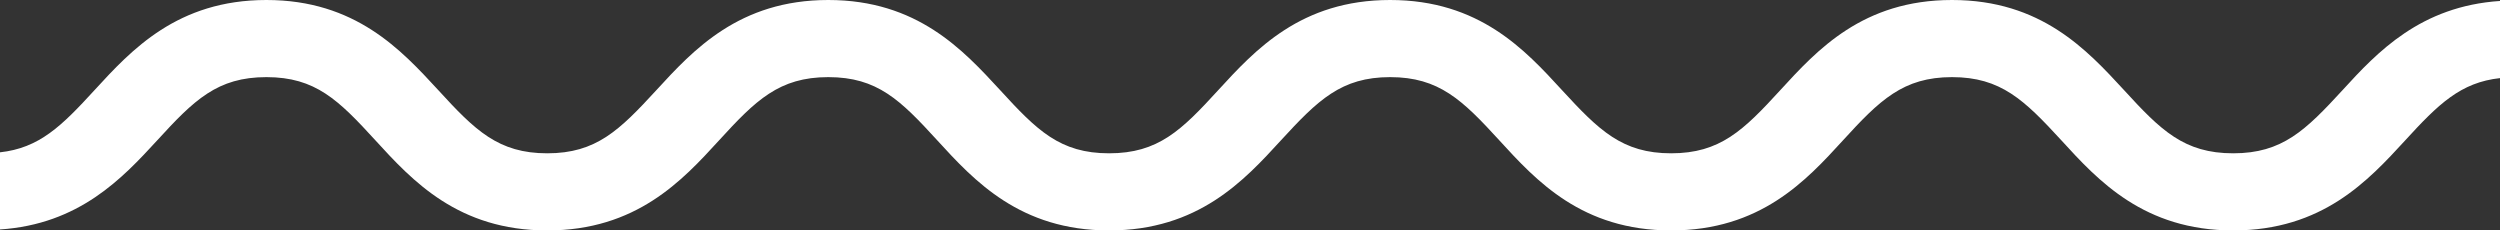 <svg id="line-white.svg" xmlns="http://www.w3.org/2000/svg" width="129.97" height="11.97" viewBox="0 0 129.97 11.97">
  <rect x="0" y="0" width="129.97" height="11.97" fill="#333333" stroke="none"/>
  <defs>
    <style>
      .cls-1 {
        fill: #fff;
        fill-rule: evenodd;
      }
    </style>
  </defs>
  <path class="cls-1" d="M1170.79,3175.71c-1.93,2.1-3.14,3.29-5.69,3.29s-3.76-1.19-5.68-3.29c-1.92-2.08-4.3-4.68-8.94-4.68s-7.01,2.6-8.92,4.68c-1.92,2.1-3.14,3.29-5.68,3.29s-3.75-1.19-5.68-3.29c-1.91-2.08-4.29-4.68-8.93-4.68s-7.02,2.6-8.93,4.68c-1.92,2.1-3.13,3.29-5.68,3.29s-3.75-1.19-5.67-3.29c-1.92-2.08-4.3-4.68-8.93-4.68s-7.02,2.6-8.93,4.68c-1.93,2.1-3.14,3.29-5.68,3.29s-3.75-1.19-5.67-3.29c-1.92-2.08-4.3-4.68-8.93-4.68s-7.02,2.6-8.93,4.68c-1.72,1.88-2.88,3.02-4.93,3.24v4.01c4.13-.27,6.37-2.66,8.18-4.63,1.92-2.1,3.13-3.29,5.68-3.29s3.75,1.19,5.67,3.29,4.3,4.68,8.93,4.68,7.02-2.59,8.93-4.68,3.13-3.29,5.68-3.29,3.75,1.19,5.67,3.29,4.3,4.68,8.93,4.68,7.02-2.59,8.93-4.68c1.93-2.1,3.14-3.29,5.68-3.29s3.76,1.19,5.68,3.29,4.29,4.68,8.93,4.68,7.02-2.59,8.93-4.68,3.13-3.29,5.67-3.29,3.76,1.19,5.69,3.29c1.91,2.09,4.29,4.68,8.93,4.68s7.02-2.59,8.94-4.68c1.72-1.88,2.88-3.02,4.94-3.24v-4.01C1174.84,3171.35,1172.59,3173.74,1170.79,3175.71Z" transform="translate(-1049 -3171.03)"/>
</svg>

